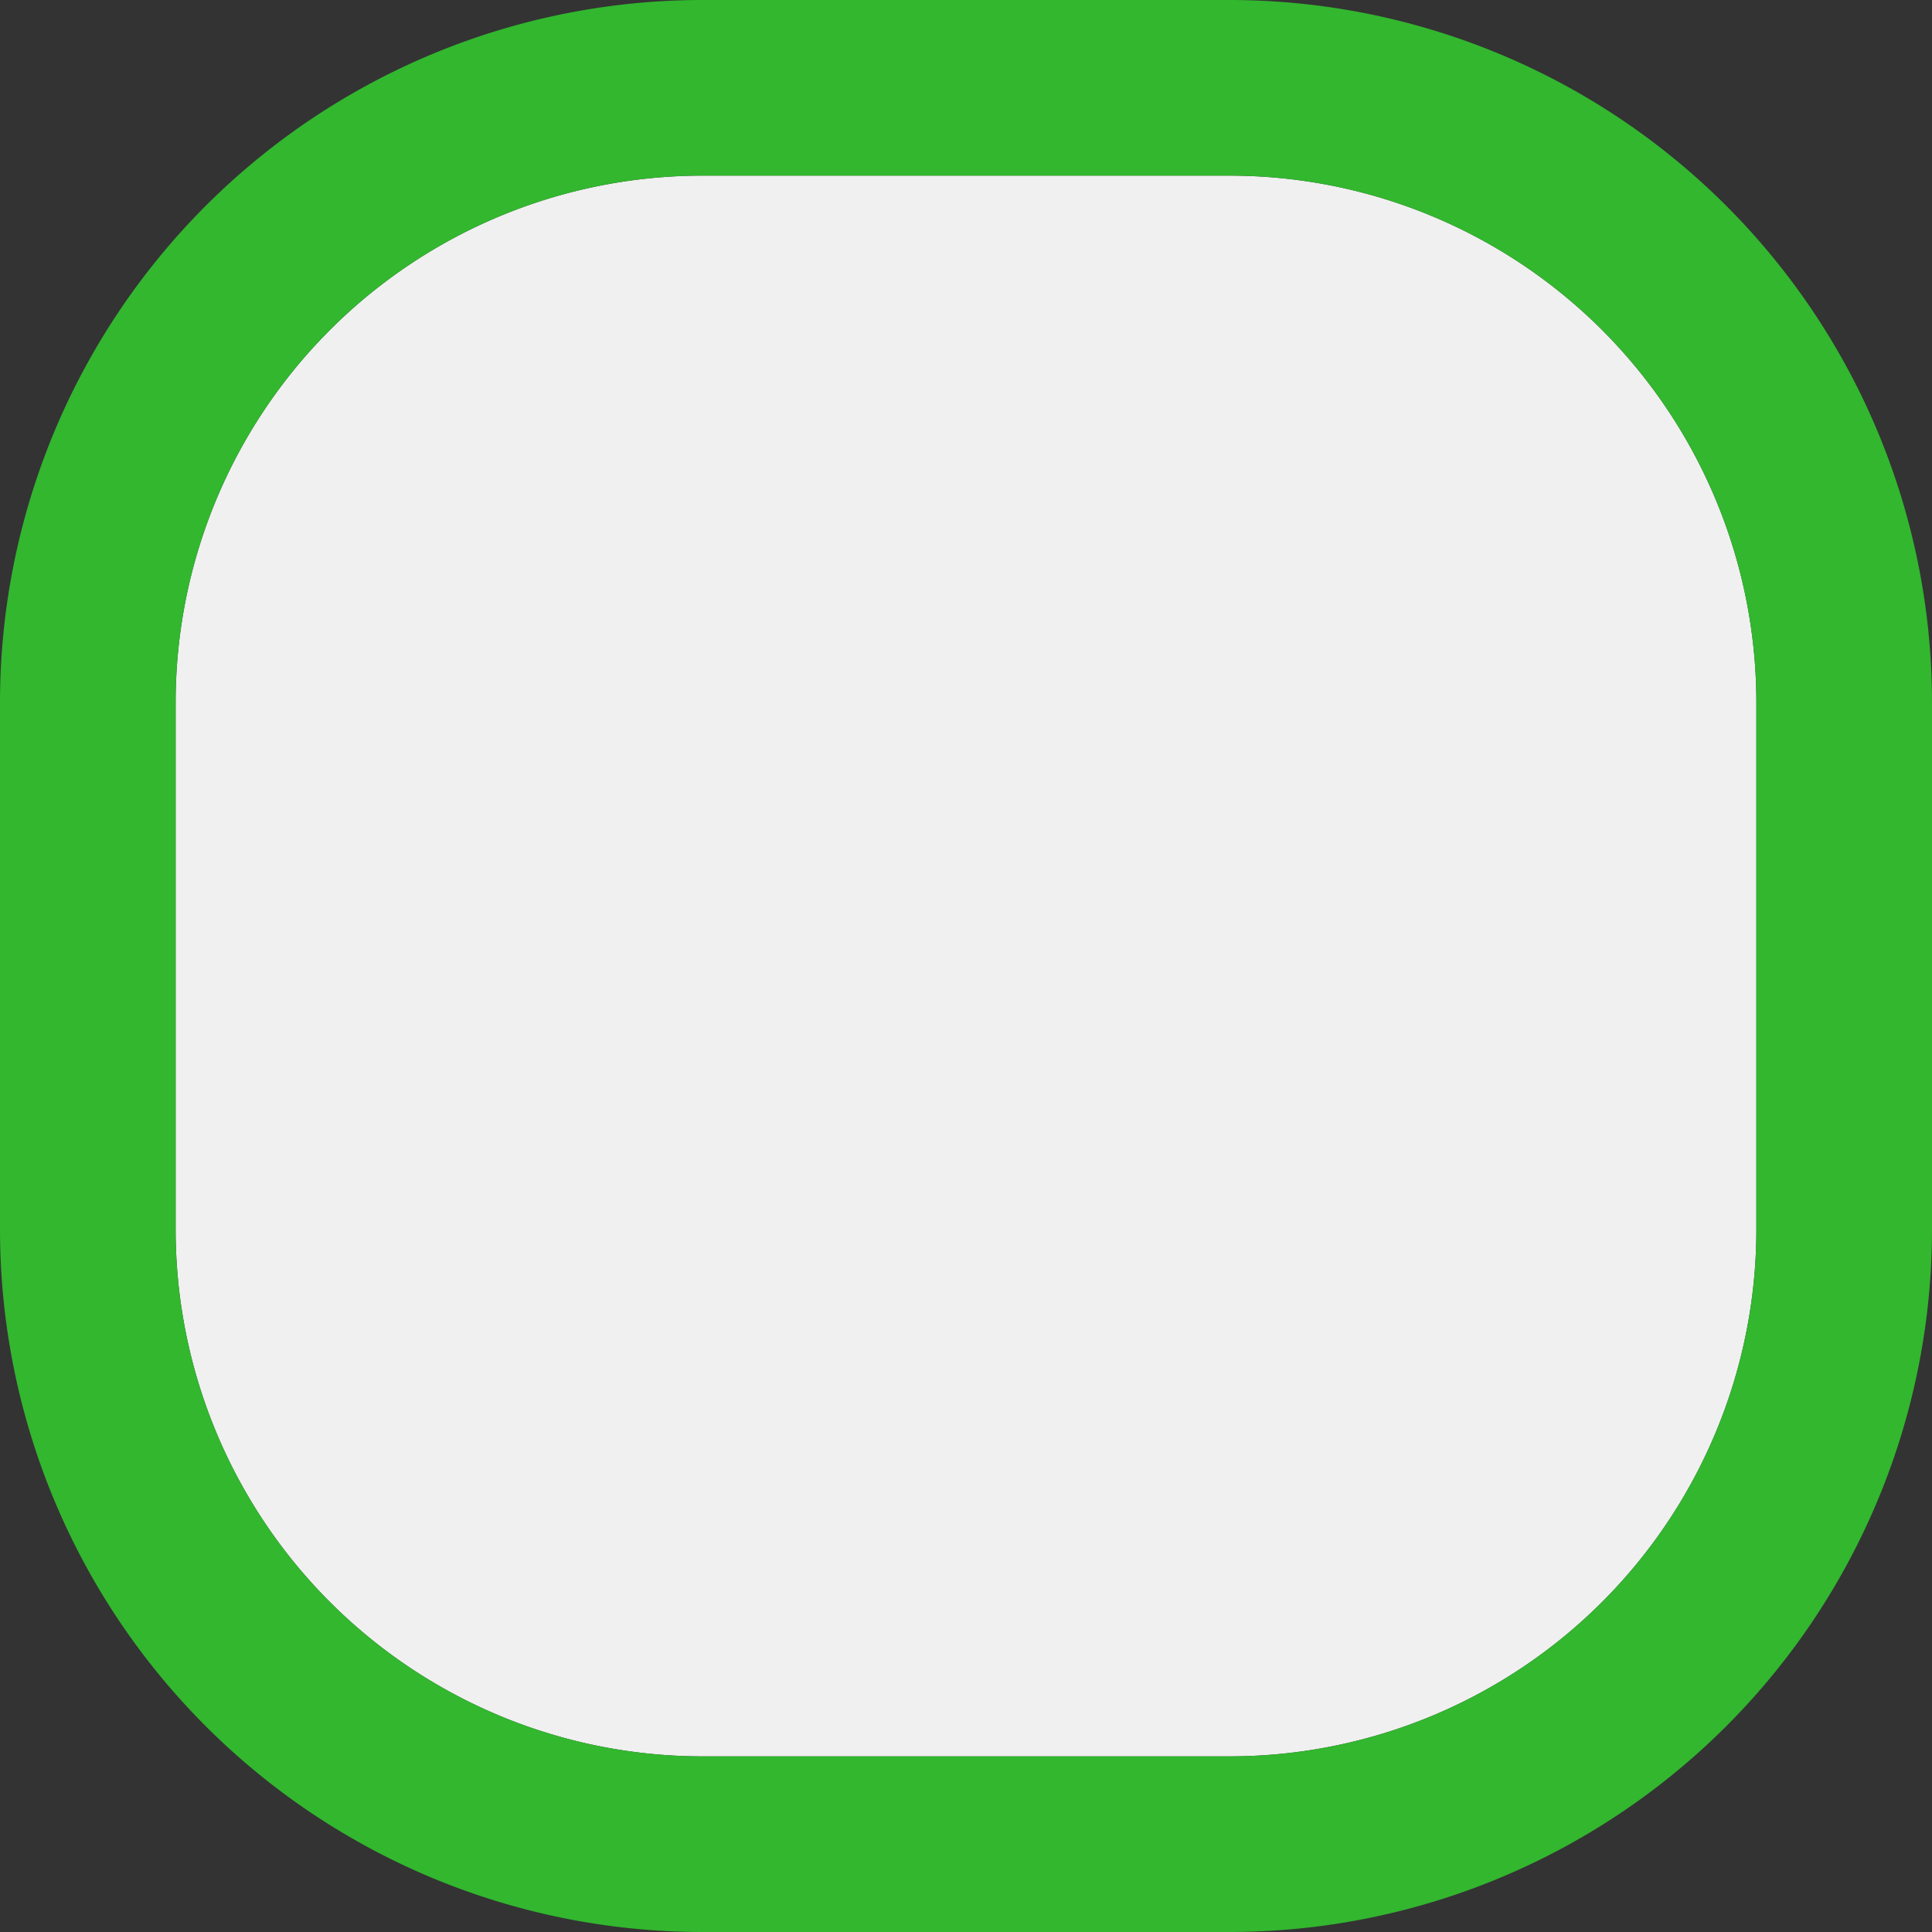 ﻿<?xml version="1.0" encoding="utf-8"?>
<svg version="1.1" xmlns:xlink="http://www.w3.org/1999/xlink" width="11px" height="11px" viewBox="168 287  11 11" xmlns="http://www.w3.org/2000/svg">
  <rect x="168" y="287" width="11" height="11" fill="#333333" stroke="none"/>
  <path d="M 169 291  A 3 3 0 0 1 172 288 L 175 288  A 3 3 0 0 1 178 291 L 178 294  A 3 3 0 0 1 175 297 L 172 297  A 3 3 0 0 1 169 294 L 169 291  Z " fill-rule="nonzero" fill="#f0f0f0" stroke="none" />
  <path d="M 168.5 291  A 3.5 3.5 0 0 1 172 287.5 L 175 287.5  A 3.5 3.5 0 0 1 178.5 291 L 178.5 294  A 3.5 3.5 0 0 1 175 297.5 L 172 297.5  A 3.5 3.5 0 0 1 168.5 294 L 168.5 291  Z " stroke-width="1" stroke="#32bd2f" fill="none" stroke-opacity="0.949" />
</svg>